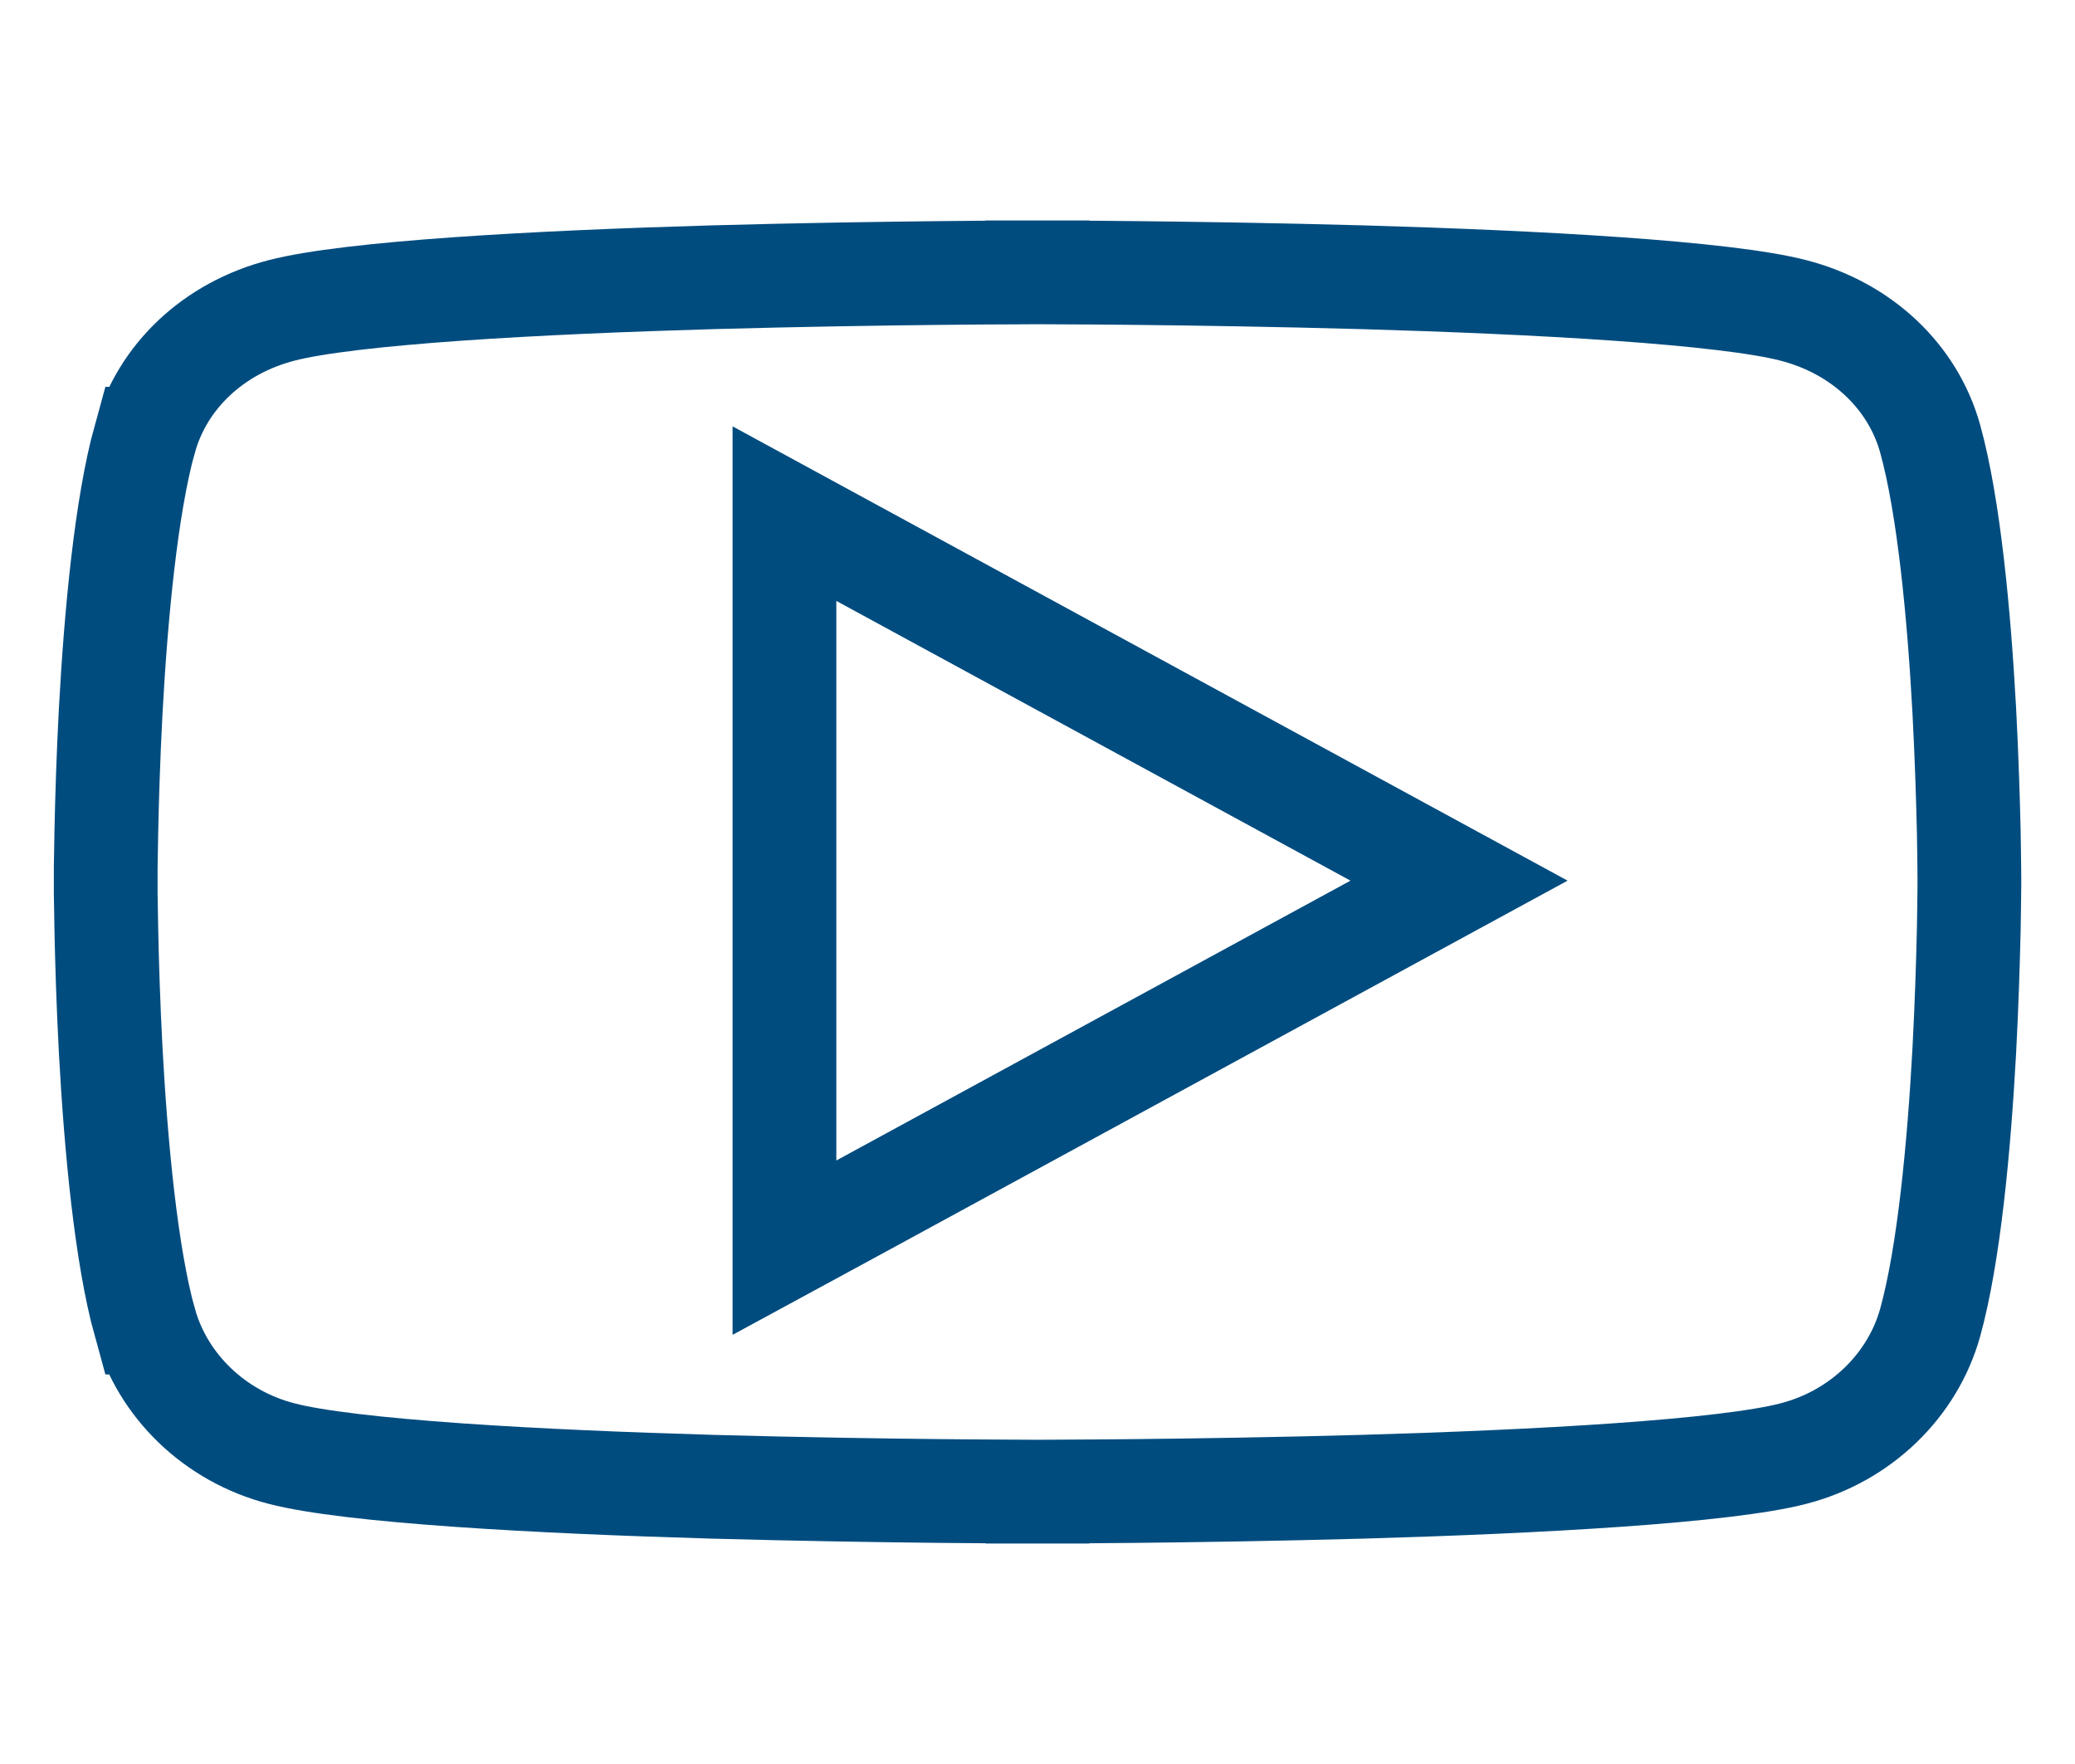 <svg width="20" height="17" viewBox="0 0 20 17" fill="none" xmlns="http://www.w3.org/2000/svg">
<path d="M18.604 12.746L18.604 12.746C18.785 12.093 18.883 11.045 18.933 10.123C18.957 9.67 18.969 9.26 18.976 8.963C18.979 8.815 18.98 8.695 18.981 8.613L18.982 8.519L18.982 8.495L18.982 8.489L18.982 8.487V8.487V8.487L18.982 8.485L18.982 8.48L18.982 8.456L18.981 8.361C18.98 8.279 18.979 8.159 18.976 8.011C18.969 7.715 18.957 7.305 18.933 6.851C18.883 5.929 18.785 4.881 18.604 4.228L18.604 4.228C18.438 3.63 17.943 3.16 17.284 2.991L17.284 2.991C16.965 2.908 16.36 2.839 15.592 2.785C14.838 2.732 13.966 2.696 13.136 2.672C12.306 2.649 11.522 2.637 10.945 2.631C10.656 2.628 10.42 2.626 10.255 2.626L10.066 2.625L10.017 2.625L10.004 2.625L10.001 2.625H10H10L10 2.125L10 2.625H10H9.999L9.996 2.625L9.984 2.625L9.934 2.625L9.745 2.626C9.58 2.626 9.344 2.628 9.056 2.631C8.478 2.637 7.694 2.649 6.865 2.672C6.034 2.696 5.162 2.732 4.408 2.785C3.64 2.839 3.036 2.908 2.716 2.991L2.716 2.991C2.057 3.16 1.563 3.63 1.397 4.228L1.396 4.228C1.215 4.881 1.117 5.929 1.067 6.851C1.043 7.305 1.031 7.715 1.025 8.011C1.022 8.159 1.02 8.279 1.019 8.361L1.019 8.456L1.019 8.48L1.019 8.485L1.019 8.487L1.019 8.487V8.487V8.487V8.487L1.019 8.487L1.019 8.489L1.019 8.495L1.019 8.519L1.019 8.613C1.02 8.695 1.022 8.815 1.025 8.963C1.031 9.26 1.043 9.67 1.067 10.123C1.117 11.045 1.215 12.093 1.396 12.746L1.397 12.746C1.565 13.352 2.066 13.842 2.716 14.009L2.716 14.009C3.036 14.092 3.64 14.161 4.408 14.215C5.162 14.268 6.034 14.304 6.865 14.328C7.694 14.351 8.478 14.363 9.056 14.369C9.344 14.372 9.58 14.373 9.745 14.374L9.934 14.375L9.984 14.375L9.996 14.375L9.999 14.375L10 14.375H10L10 14.875L10 14.375H10L10.001 14.375L10.004 14.375L10.017 14.375L10.066 14.375L10.255 14.374C10.42 14.373 10.656 14.372 10.945 14.369C11.522 14.363 12.306 14.351 13.136 14.328C13.966 14.304 14.838 14.268 15.592 14.215C16.36 14.161 16.965 14.092 17.284 14.009L17.284 14.009C17.934 13.842 18.435 13.352 18.604 12.746ZM7.561 5.791V4.95L8.3 5.352L13.256 8.048L14.063 8.487L13.256 8.926L8.3 11.623L7.561 12.024V11.183V5.791Z" stroke="#014C7F"/>
</svg>
